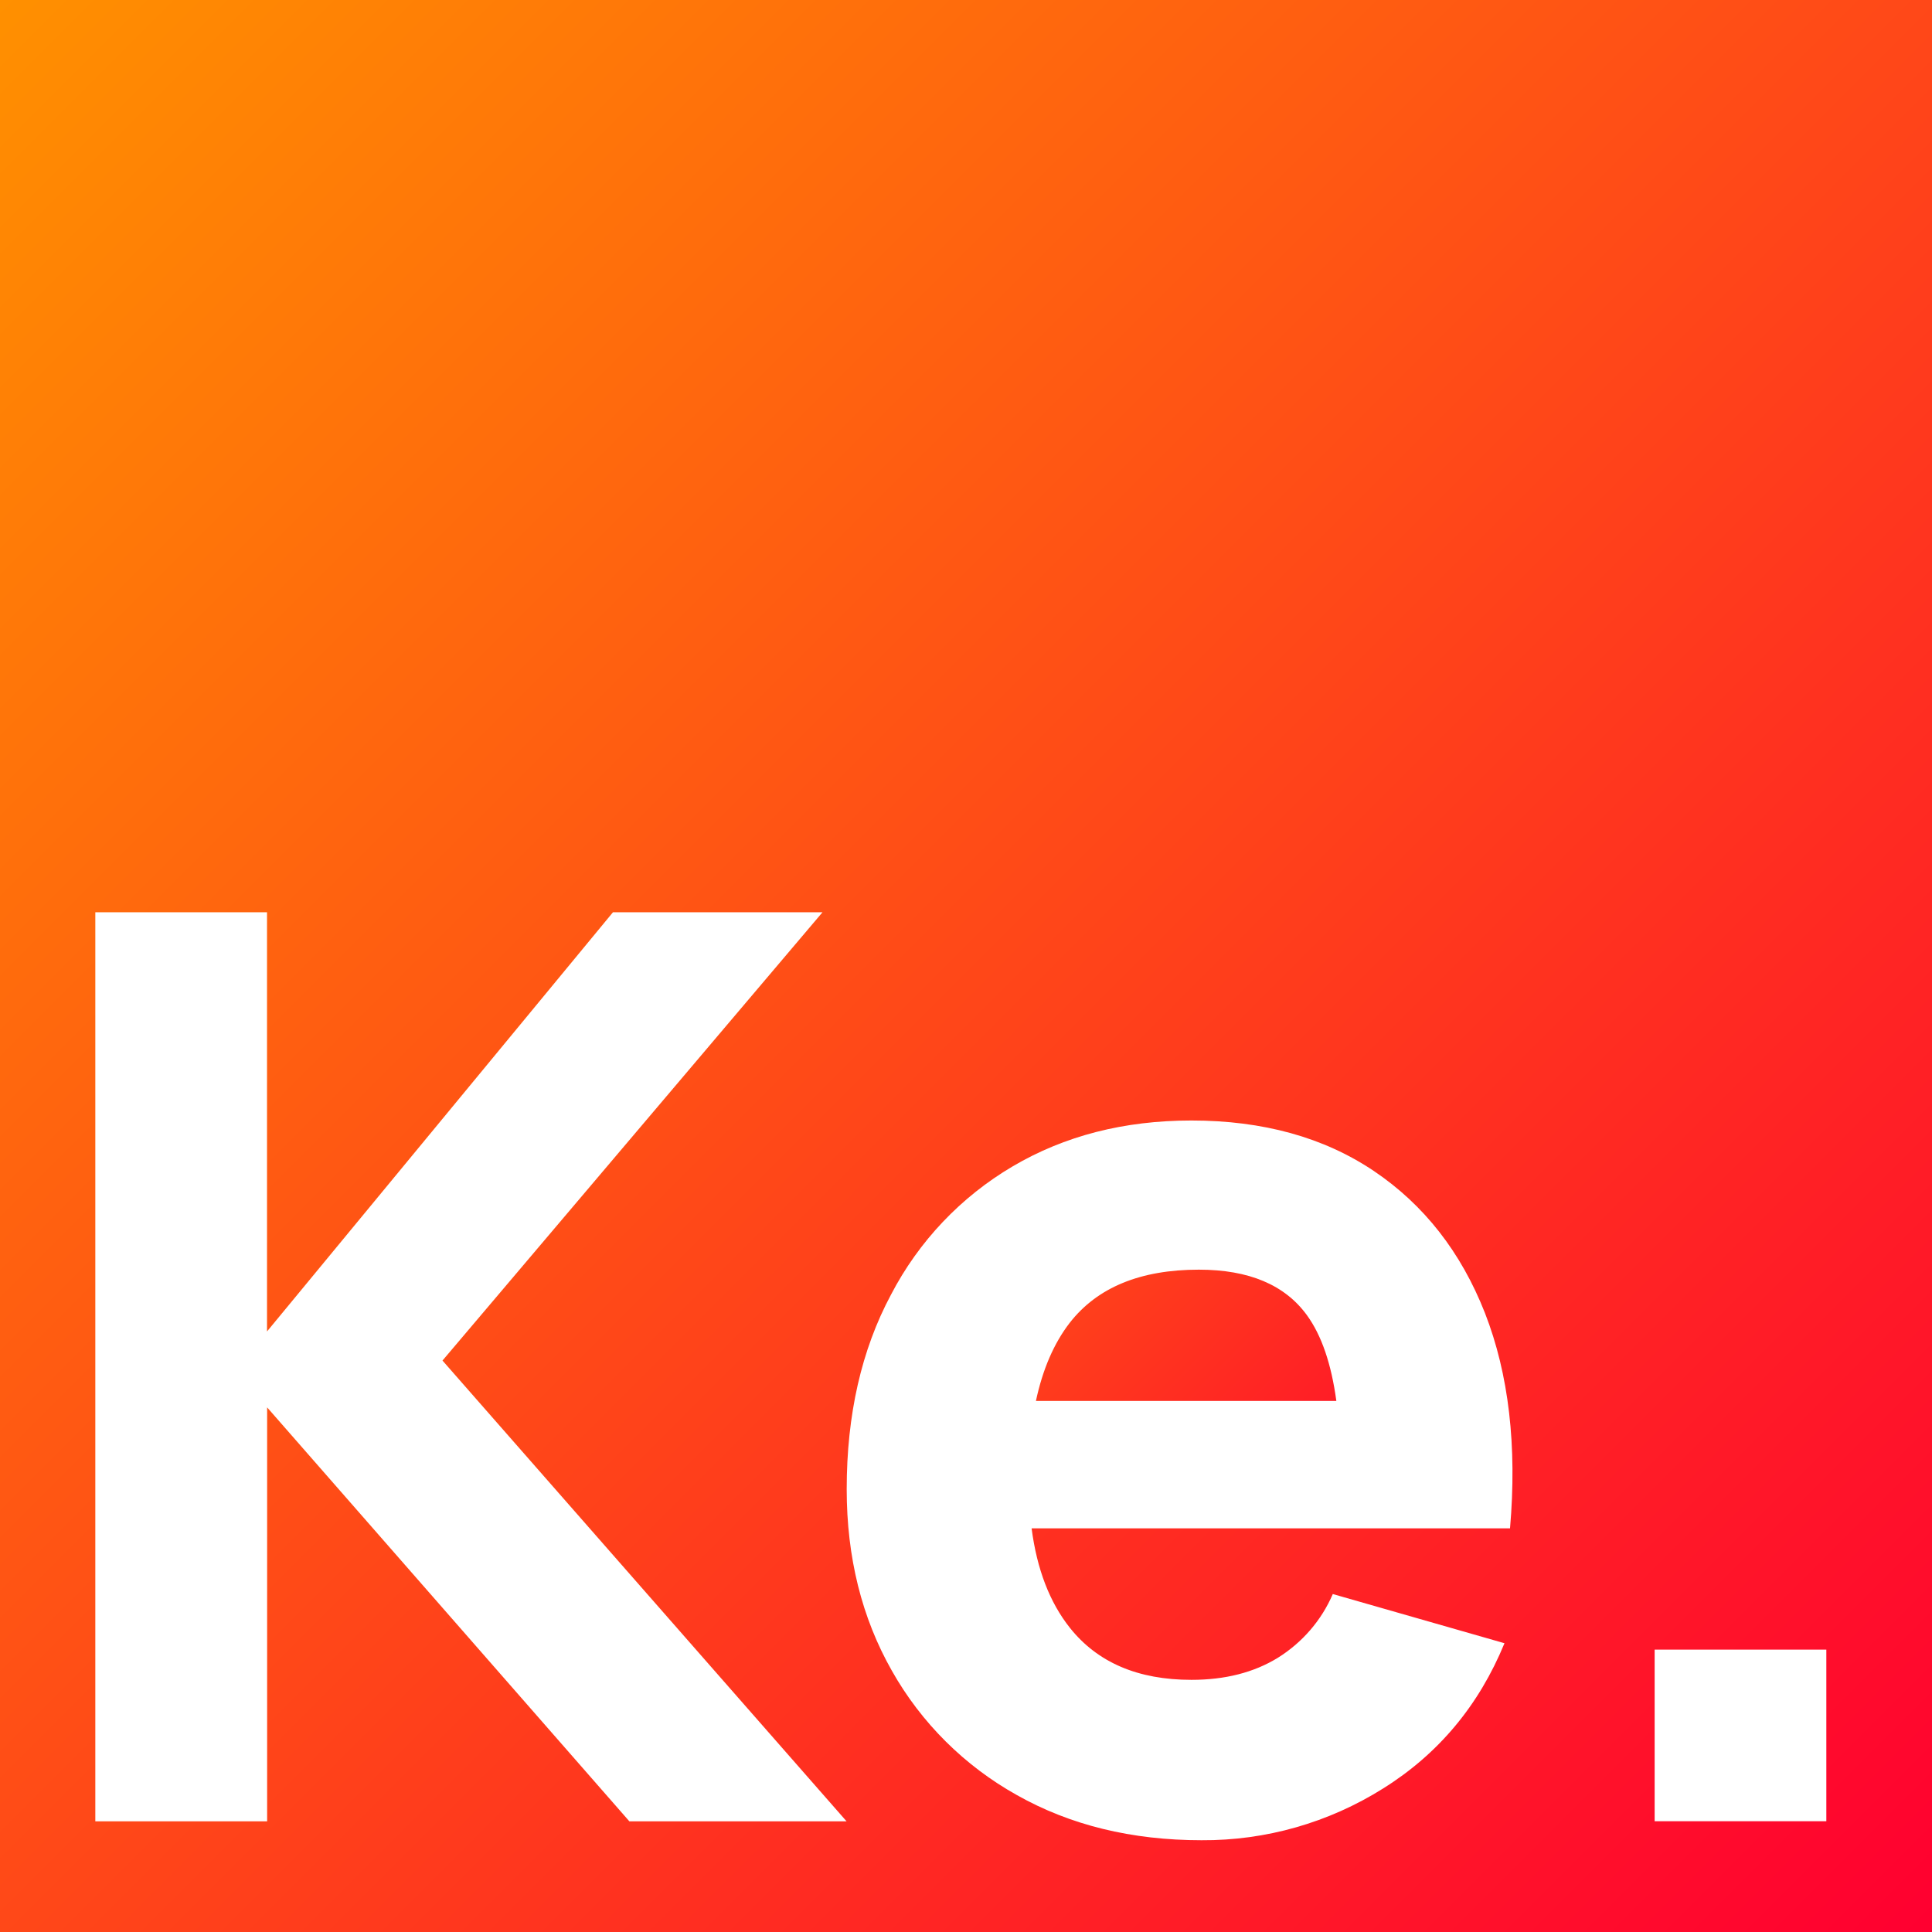 <?xml version="1.0" encoding="UTF-8"?>
<svg xmlns="http://www.w3.org/2000/svg" xmlns:xlink="http://www.w3.org/1999/xlink" width="68px" height="68px" viewBox="0 0 68 68" version="1.1">
<defs>
<linearGradient id="linear0" gradientUnits="userSpaceOnUse" x1="319.63" y1="373.47" x2="369.78" y2="423.62" gradientTransform="matrix(0.121,0,0,0.121,0,0)">
<stop offset="0" style="stop-color:rgb(100%,25.098%,10.588%);stop-opacity:1;"/>
<stop offset="1" style="stop-color:rgb(100%,11.765%,14.902%);stop-opacity:1;"/>
</linearGradient>
<linearGradient id="linear1" gradientUnits="userSpaceOnUse" x1="0" y1="0" x2="560" y2="560" gradientTransform="matrix(0.121,0,0,0.121,0,0)">
<stop offset="0" style="stop-color:rgb(100%,56.471%,0%);stop-opacity:1;"/>
<stop offset="1" style="stop-color:rgb(100%,0%,18.824%);stop-opacity:1;"/>
</linearGradient>
</defs>
<g id="surface1">
<path style=" stroke:none;fill-rule:nonzero;fill:url(#linear0);" d="M 42.195 44.688 C 40.137 44.688 38.621 45.312 37.648 46.562 C 37.094 47.281 36.699 48.195 36.461 49.309 L 47.035 49.309 C 46.859 48.008 46.516 47.004 46.004 46.297 C 45.227 45.223 43.957 44.688 42.195 44.688 Z M 42.195 44.688 "/>
<path style=" stroke:none;fill-rule:nonzero;fill:url(#linear1);" d="M 0 0 L 0 68 L 68 68 L 68 0 Z M 22.152 64.105 L 9.402 49.535 L 9.402 64.105 L 3.355 64.105 L 3.355 32.109 L 9.398 32.109 L 9.398 46.863 L 21.574 32.109 L 28.949 32.109 L 15.574 47.887 L 29.797 64.105 Z M 53.148 53.793 L 36.309 53.793 C 36.496 55.23 36.945 56.398 37.656 57.293 C 38.629 58.516 40.055 59.125 41.934 59.125 C 43.121 59.125 44.133 58.867 44.977 58.348 C 45.836 57.812 46.512 57.031 46.91 56.105 L 52.953 57.836 C 52.051 60.031 50.625 61.734 48.68 62.949 C 46.766 64.152 44.551 64.785 42.289 64.77 C 39.828 64.77 37.664 64.238 35.789 63.18 C 33.949 62.152 32.426 60.641 31.391 58.805 C 30.332 56.941 29.801 54.812 29.801 52.414 C 29.801 49.793 30.32 47.512 31.359 45.57 C 32.336 43.691 33.82 42.125 35.645 41.051 C 37.469 39.977 39.562 39.438 41.934 39.438 C 44.453 39.438 46.594 40.031 48.355 41.215 C 50.117 42.402 51.422 44.066 52.266 46.215 C 53.105 48.367 53.398 50.891 53.148 53.793 Z M 64.281 64.102 L 58.238 64.102 L 58.238 58.062 L 64.281 58.062 Z M 64.281 64.102 "/>
</g>
</svg>
